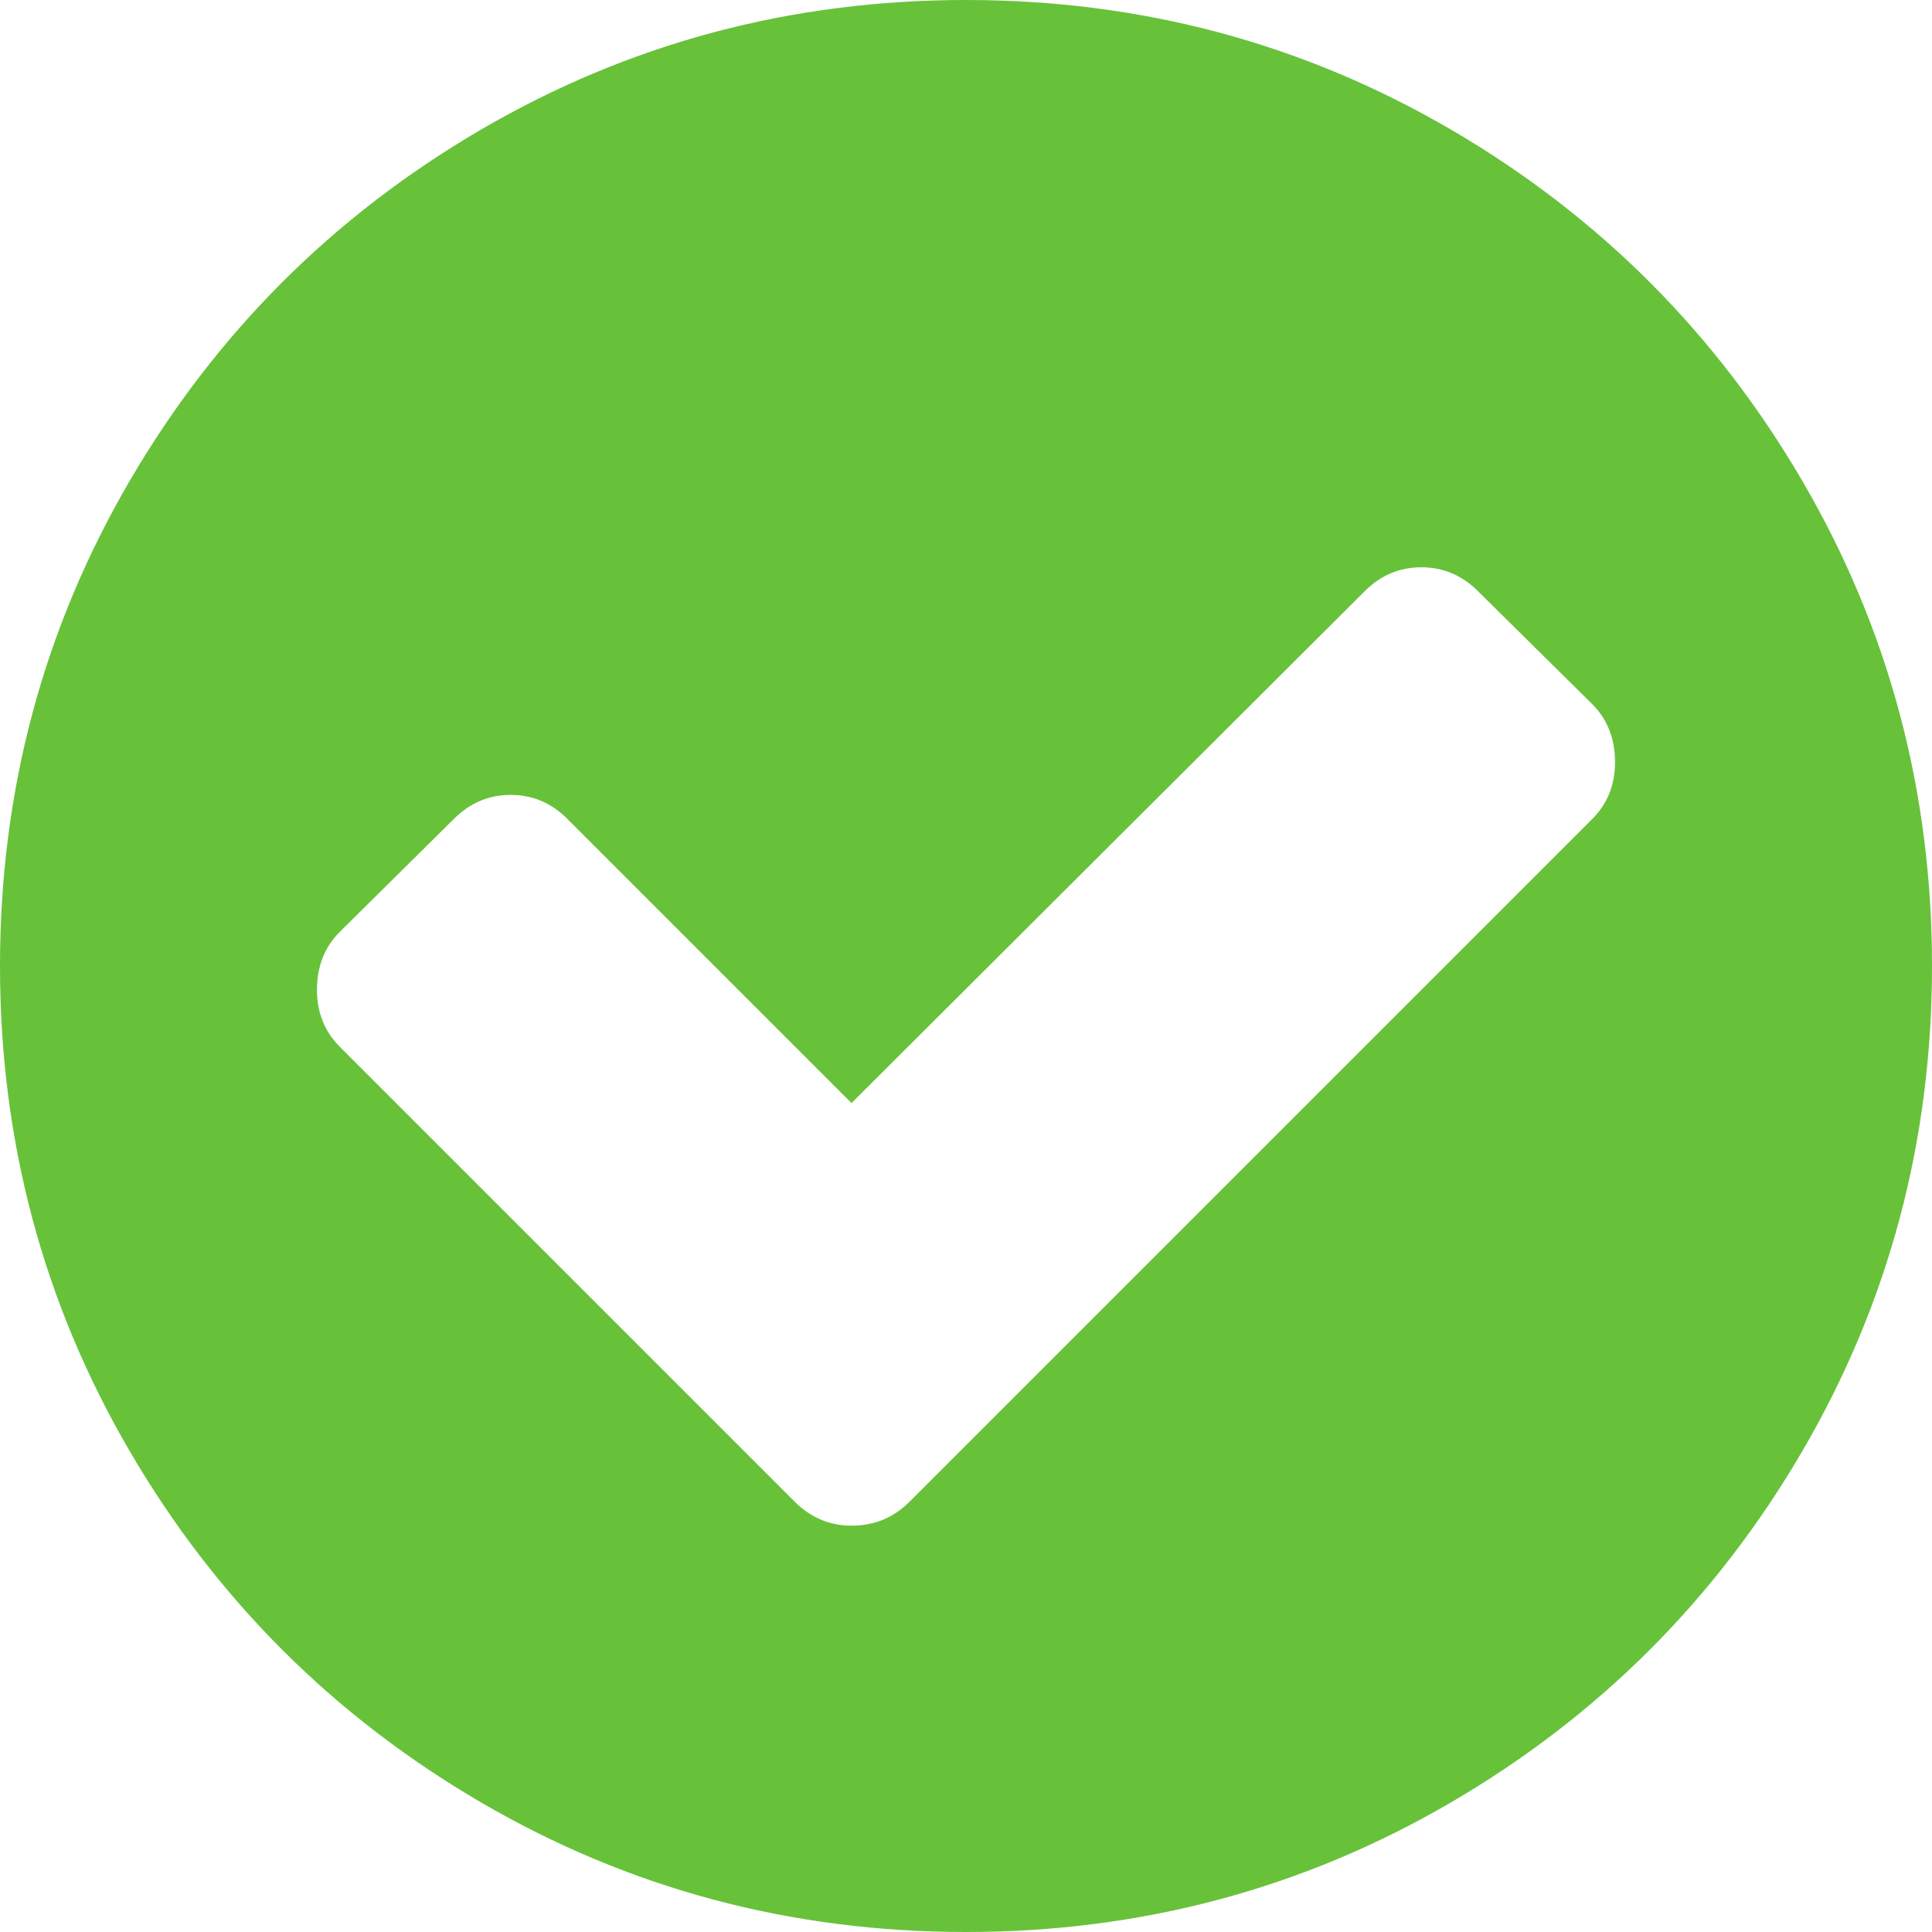 ﻿<?xml version="1.0" encoding="utf-8"?>
<svg version="1.1" xmlns:xlink="http://www.w3.org/1999/xlink" width="16px" height="16px" xmlns="http://www.w3.org/2000/svg">
  <g transform="matrix(1 0 0 1 -396 -173 )">
    <path d="M 13.188 6.781  C 13.312 6.656  13.375 6.5  13.375 6.312  C 13.375 6.118  13.312 5.958  13.188 5.833  L 12.24 4.896  C 12.108 4.764  11.951 4.698  11.771 4.698  C 11.59 4.698  11.434 4.764  11.302 4.896  L 7.052 9.135  L 4.698 6.781  C 4.566 6.649  4.41 6.583  4.229 6.583  C 4.049 6.583  3.892 6.649  3.76 6.781  L 2.812 7.719  C 2.688 7.844  2.625 8.003  2.625 8.198  C 2.625 8.385  2.688 8.542  2.812 8.667  L 6.583 12.438  C 6.715 12.569  6.872 12.635  7.052 12.635  C 7.24 12.635  7.399 12.569  7.531 12.438  L 13.188 6.781  Z M 14.927 3.984  C 15.642 5.21  16 6.549  16 8  C 16 9.451  15.642 10.79  14.927 12.016  C 14.212 13.241  13.241 14.212  12.016 14.927  C 10.79 15.642  9.451 16  8 16  C 6.549 16  5.21 15.642  3.984 14.927  C 2.759 14.212  1.788 13.241  1.073 12.016  C 0.358 10.79  0 9.451  0 8  C 0 6.549  0.358 5.21  1.073 3.984  C 1.788 2.759  2.759 1.788  3.984 1.073  C 5.21 0.358  6.549 0  8 0  C 9.451 0  10.79 0.358  12.016 1.073  C 13.241 1.788  14.212 2.759  14.927 3.984  Z " fill-rule="nonzero" fill="#67c23a" stroke="none" transform="matrix(1 0 0 1 396 173 )" />
  </g>
</svg>